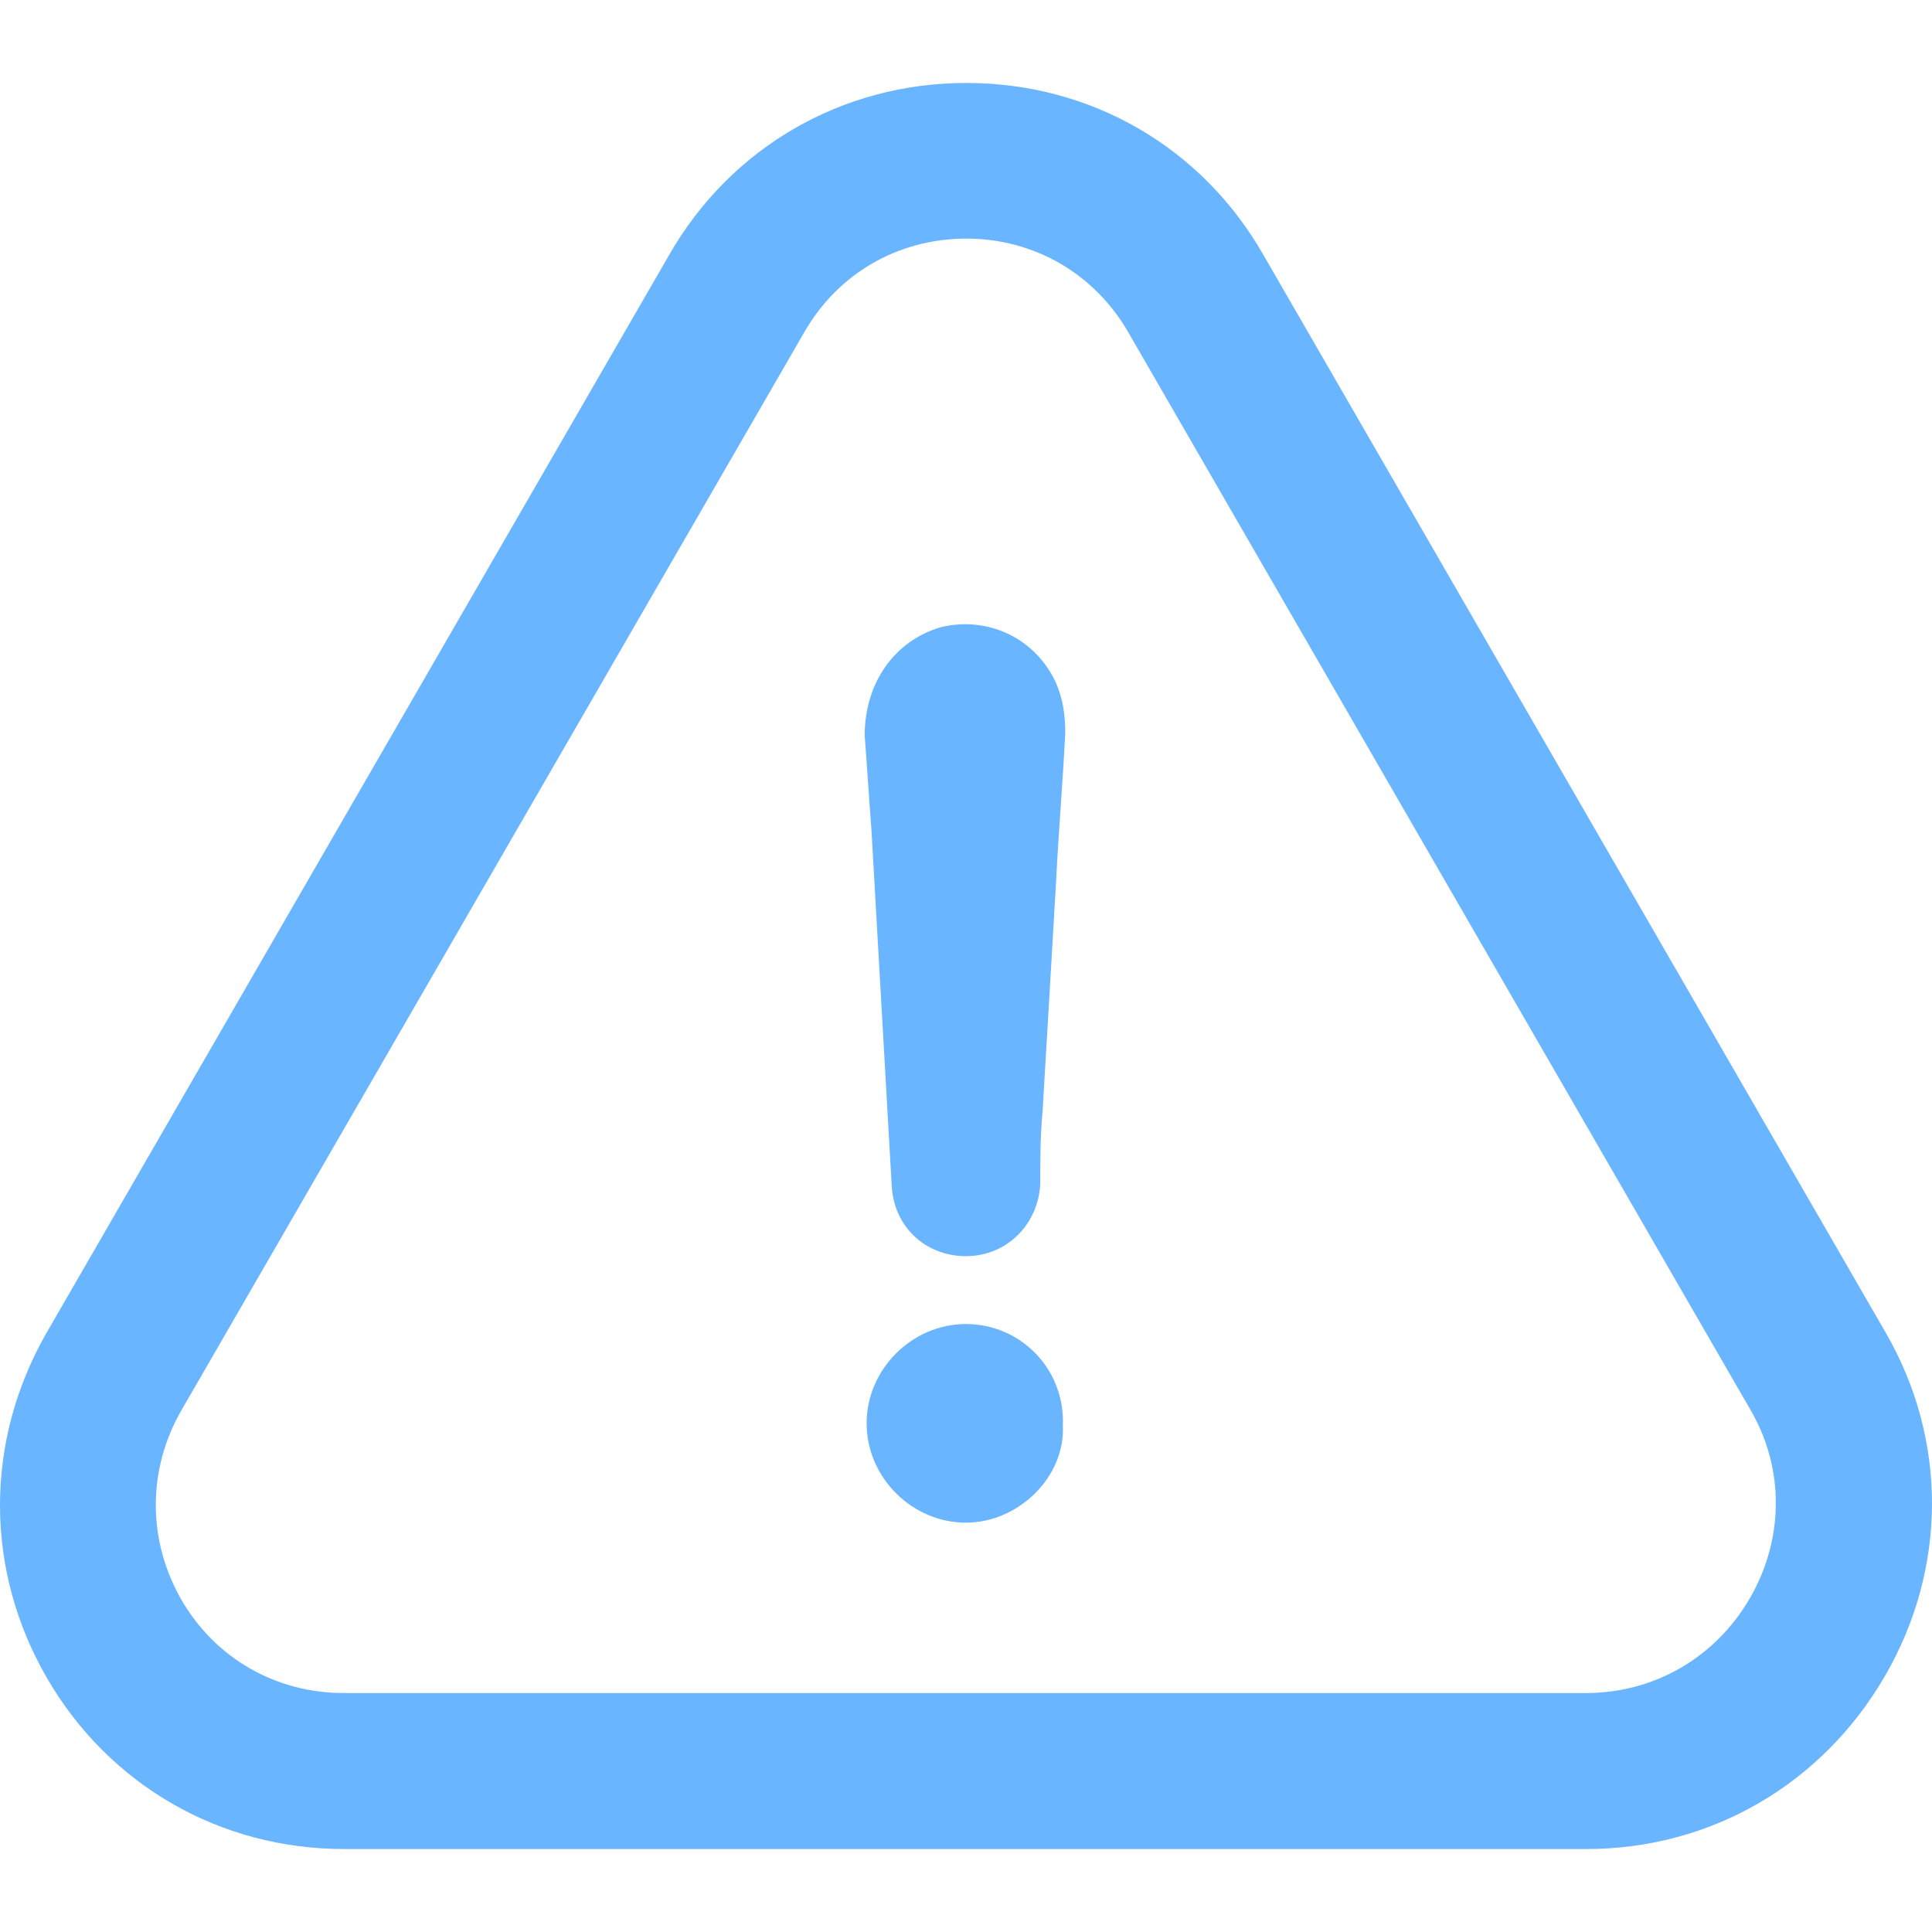 <svg xmlns="http://www.w3.org/2000/svg" width="16" height="16" fill="none" viewBox="0 0 16 16"><path fill="#6AB5FF" d="M8 10.965C7.552 10.965 7.177 11.34 7.177 11.787C7.177 12.235 7.552 12.61 8 12.61C8.431 12.61 8.822 12.235 8.802 11.807C8.822 11.337 8.45 10.965 8 10.965Z"/><path fill="#6AB5FF" d="M15.611 13.879C16.127 12.988 16.13 11.925 15.617 11.037L10.467 2.118C9.957 1.22 9.036 0.687 8.003 0.687C6.97 0.687 6.049 1.223 5.54 2.114L0.382 11.044C-0.131 11.942 -0.127 13.011 0.392 13.902C0.905 14.784 1.823 15.313 2.849 15.313H13.137C14.167 15.313 15.091 14.777 15.611 13.879ZM14.492 13.235C14.206 13.728 13.7 14.021 13.134 14.021H2.846C2.287 14.021 1.784 13.735 1.504 13.251C1.221 12.761 1.218 12.175 1.501 11.682L6.658 2.756C6.937 2.266 7.437 1.976 8.003 1.976C8.566 1.976 9.069 2.269 9.348 2.759L14.502 11.685C14.778 12.166 14.775 12.745 14.492 13.235Z"/><path fill="#6AB5FF" d="M7.796 5.193C7.404 5.305 7.161 5.66 7.161 6.091C7.181 6.351 7.197 6.614 7.217 6.873C7.273 7.863 7.329 8.834 7.385 9.824C7.404 10.159 7.664 10.403 8 10.403C8.335 10.403 8.598 10.143 8.615 9.804C8.615 9.6 8.615 9.413 8.634 9.205C8.671 8.571 8.71 7.936 8.746 7.301C8.766 6.89 8.802 6.479 8.822 6.068C8.822 5.92 8.802 5.788 8.746 5.657C8.578 5.288 8.187 5.101 7.796 5.193Z"/></svg>